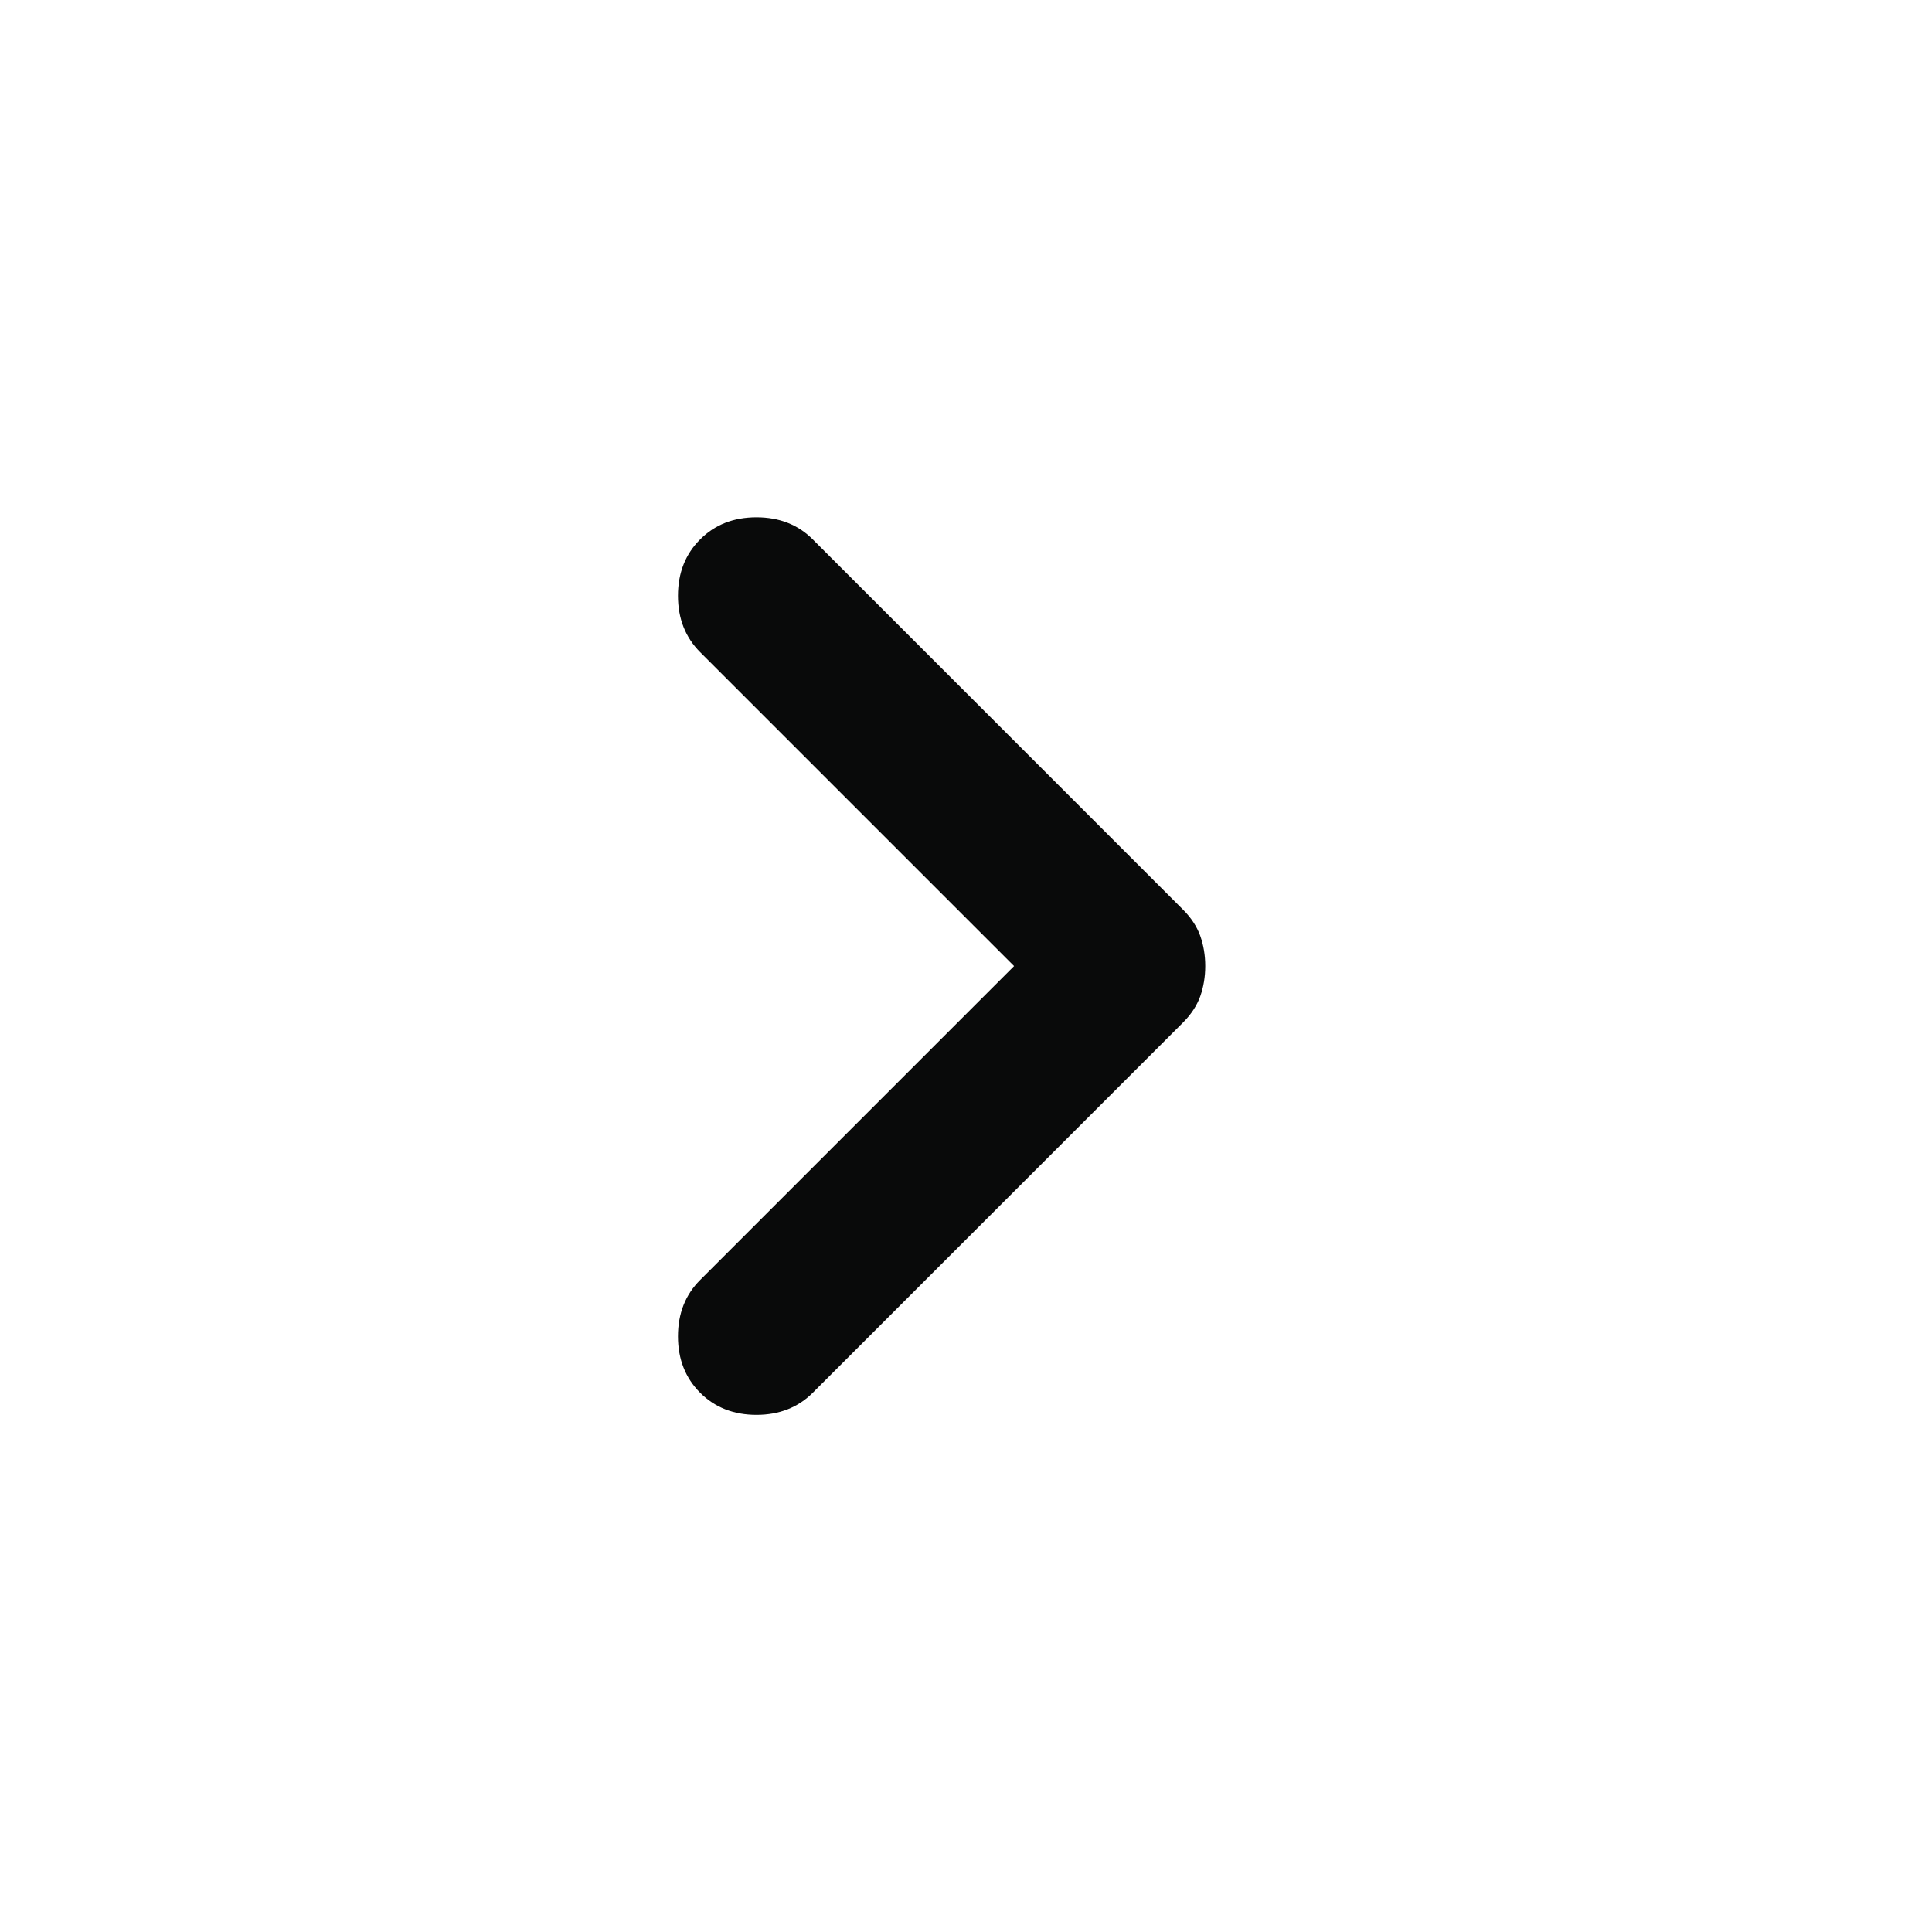 <svg width="24" height="24" viewBox="0 0 24 24" fill="none" xmlns="http://www.w3.org/2000/svg">
<mask id="mask0_306_6407" style="mask-type:alpha" maskUnits="userSpaceOnUse" x="0" y="0" width="24" height="24">
<rect width="24" height="24" fill="#D9D9D9"/>
</mask>
<g mask="url(#mask0_306_6407)">
<path d="M8.697 17.301C8.514 17.117 8.422 16.884 8.422 16.601C8.422 16.317 8.514 16.084 8.697 15.901L12.597 12.001L8.697 8.101C8.514 7.917 8.422 7.684 8.422 7.401C8.422 7.117 8.514 6.884 8.697 6.701C8.88 6.517 9.114 6.426 9.397 6.426C9.68 6.426 9.914 6.517 10.097 6.701L14.697 11.301C14.797 11.401 14.868 11.509 14.91 11.626C14.951 11.742 14.972 11.867 14.972 12.001C14.972 12.134 14.951 12.259 14.91 12.376C14.868 12.492 14.797 12.601 14.697 12.701L10.097 17.301C9.914 17.484 9.68 17.576 9.397 17.576C9.114 17.576 8.88 17.484 8.697 17.301Z" fill="#090A0A"/>
</g>
</svg>
